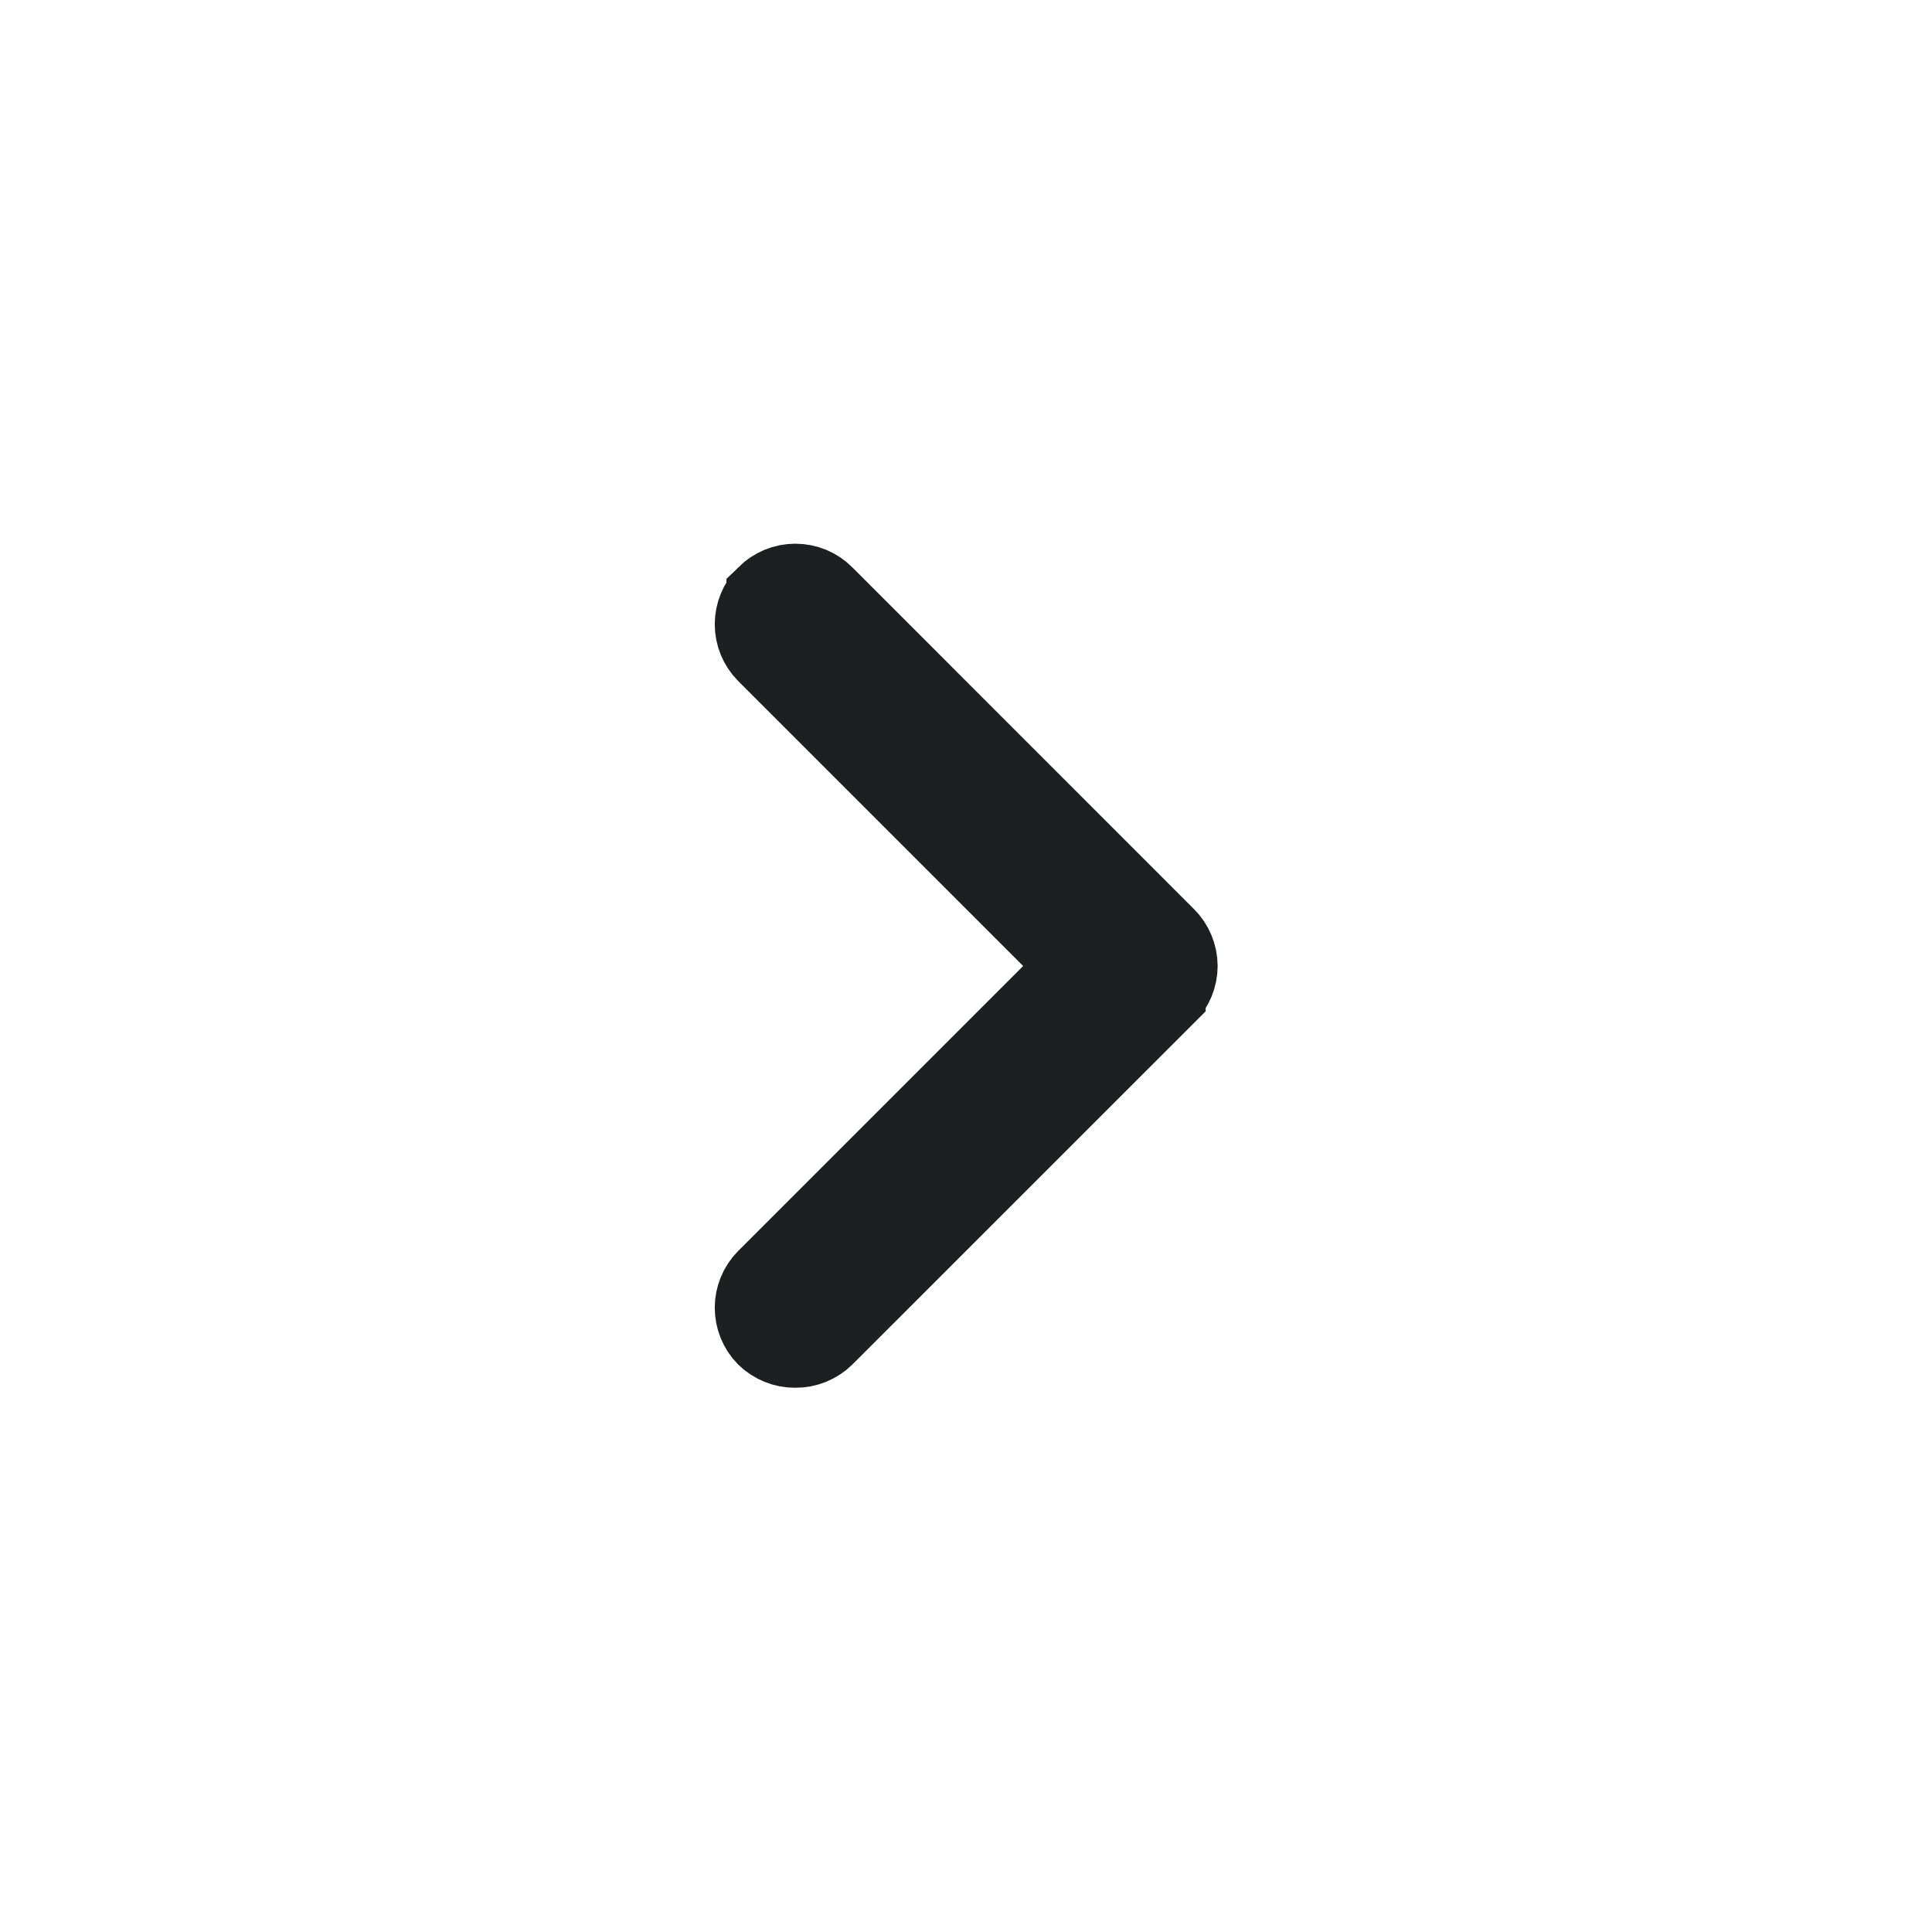 <svg width="24" height="24" viewBox="0 0 24 24" fill="none" xmlns="http://www.w3.org/2000/svg">
<path d="M9.88 7.254C9.946 7.254 10.011 7.267 10.072 7.292C10.133 7.317 10.188 7.355 10.234 7.401L14.477 11.645C14.524 11.691 14.562 11.747 14.587 11.808C14.612 11.868 14.626 11.934 14.626 12C14.626 12.066 14.612 12.132 14.587 12.192C14.562 12.253 14.524 12.308 14.477 12.354L14.477 12.356L10.237 16.595C10.191 16.641 10.135 16.677 10.074 16.702C10.013 16.727 9.948 16.74 9.883 16.739H9.877C9.811 16.74 9.745 16.727 9.685 16.702C9.624 16.677 9.569 16.642 9.522 16.596C9.43 16.502 9.379 16.376 9.379 16.245C9.379 16.113 9.431 15.987 9.523 15.894L13.417 12L9.523 8.106C9.431 8.013 9.379 7.887 9.379 7.755C9.379 7.623 9.431 7.496 9.524 7.402V7.401C9.571 7.355 9.627 7.317 9.688 7.292C9.748 7.267 9.814 7.254 9.88 7.254Z" fill="#1D1F20" stroke="#1D1F20"/>
</svg>
